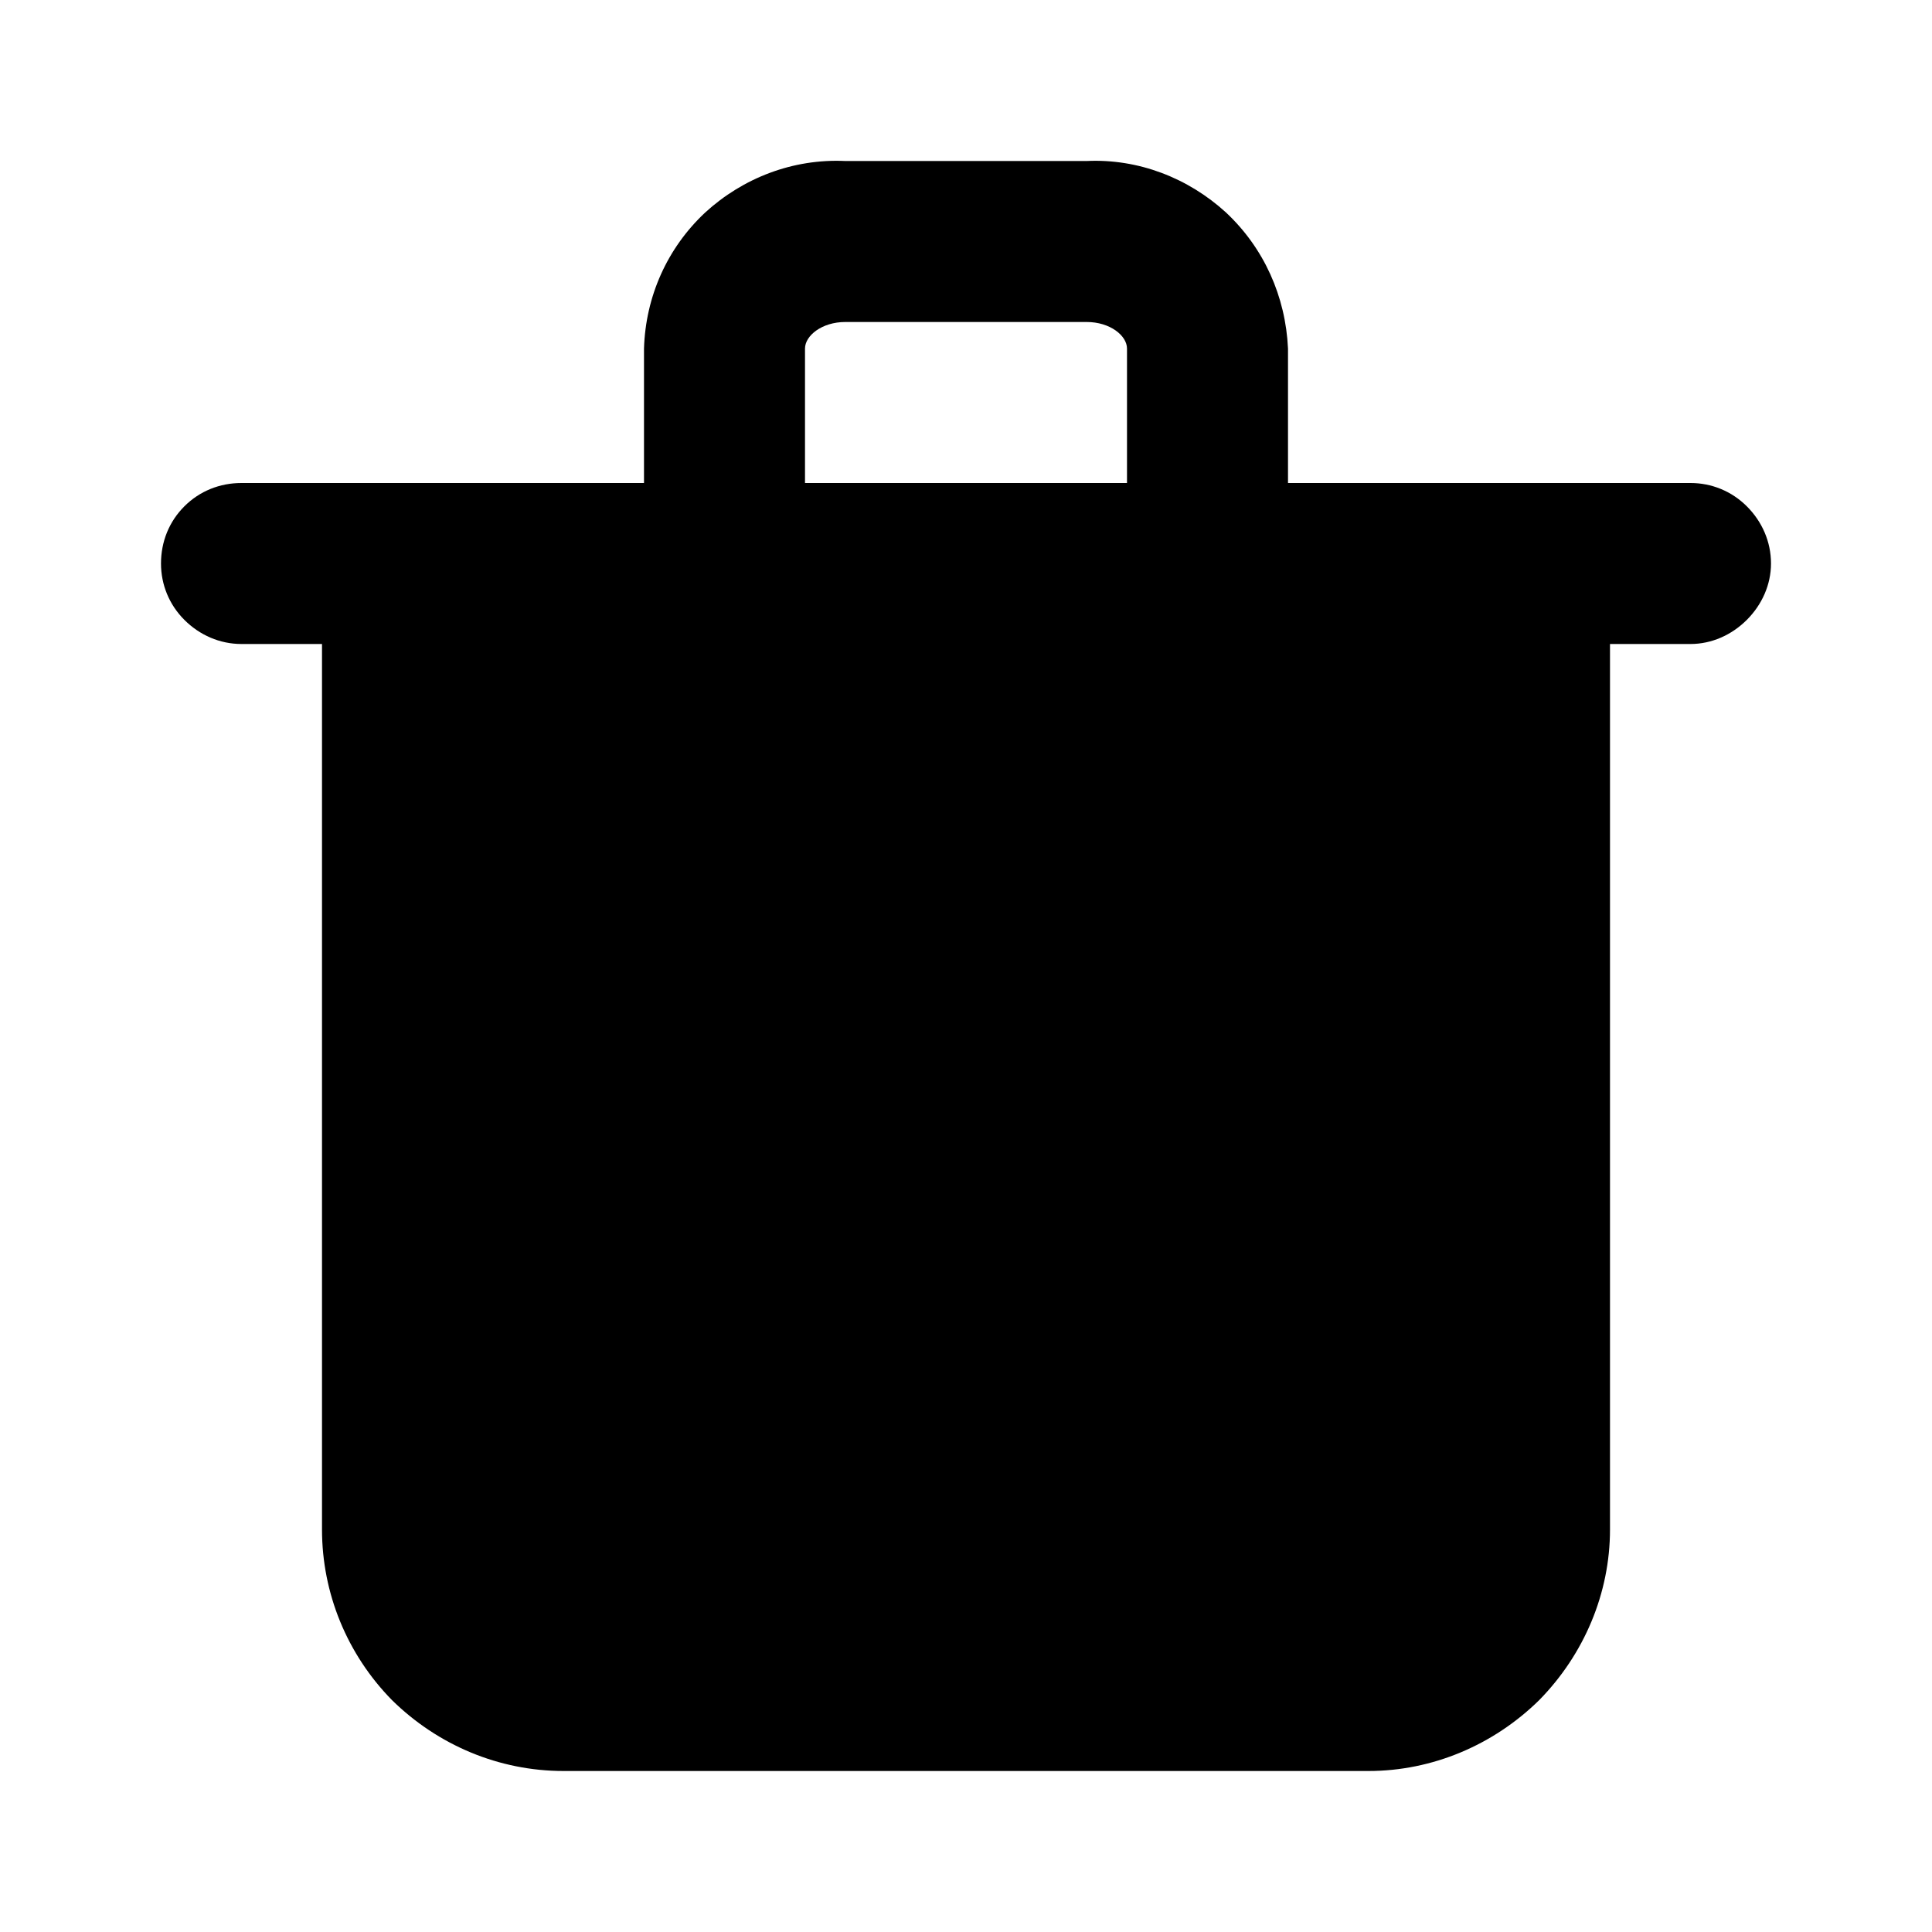 <svg width="24" height="24" viewBox="0 0 24 24" fill="none" xmlns="http://www.w3.org/2000/svg" xmlns:xlink="http://www.w3.org/1999/xlink">
	<desc>
			Created with Pixso.
	</desc>
	<defs>
		<clipPath id="clip5661_1952">
			<rect id="trash" width="24" height="24" fill="white" fill-opacity="0"/>
		</clipPath>
	</defs>
	<rect id="trash" width="24" height="24" fill="#FFFFFF" fill-opacity="0"/>
	<g clip-path="url(#clip5661_1952)">
		<g opacity="0">
			<path id="Vector" d="M0 0L24 0L24 24L0 24L0 0Z" fill="#000000" fill-opacity="1" fill-rule="evenodd"/>
		</g>
		<path id="Vector" d="M21 6L16 6L16 4.33C15.97 3.68 15.7 3.08 15.23 2.64C14.76 2.21 14.14 1.97 13.5 2L10.5 2C9.85 1.97 9.23 2.21 8.76 2.64C8.29 3.08 8.02 3.68 8 4.33L8 6L3 6C2.73 6 2.48 6.1 2.29 6.29C2.1 6.48 2 6.73 2 7C2 7.26 2.1 7.51 2.29 7.7C2.48 7.89 2.73 8 3 8L4 8L4 19C4 19.79 4.31 20.55 4.87 21.12C5.44 21.68 6.2 22 7 22L17 22C17.79 22 18.55 21.68 19.12 21.12C19.68 20.55 20 19.79 20 19L20 8L21 8C21.26 8 21.51 7.89 21.7 7.7C21.89 7.51 22 7.26 22 7C22 6.73 21.89 6.48 21.7 6.29C21.51 6.1 21.26 6 21 6ZM10 4.33C10 4.17 10.21 4 10.5 4L13.5 4C13.79 4 14 4.17 14 4.33L14 6L10 6L10 4.33Z" fill="#000000" fill-opacity="1" fill-rule="nonzero"/>
	</g>
</svg>
